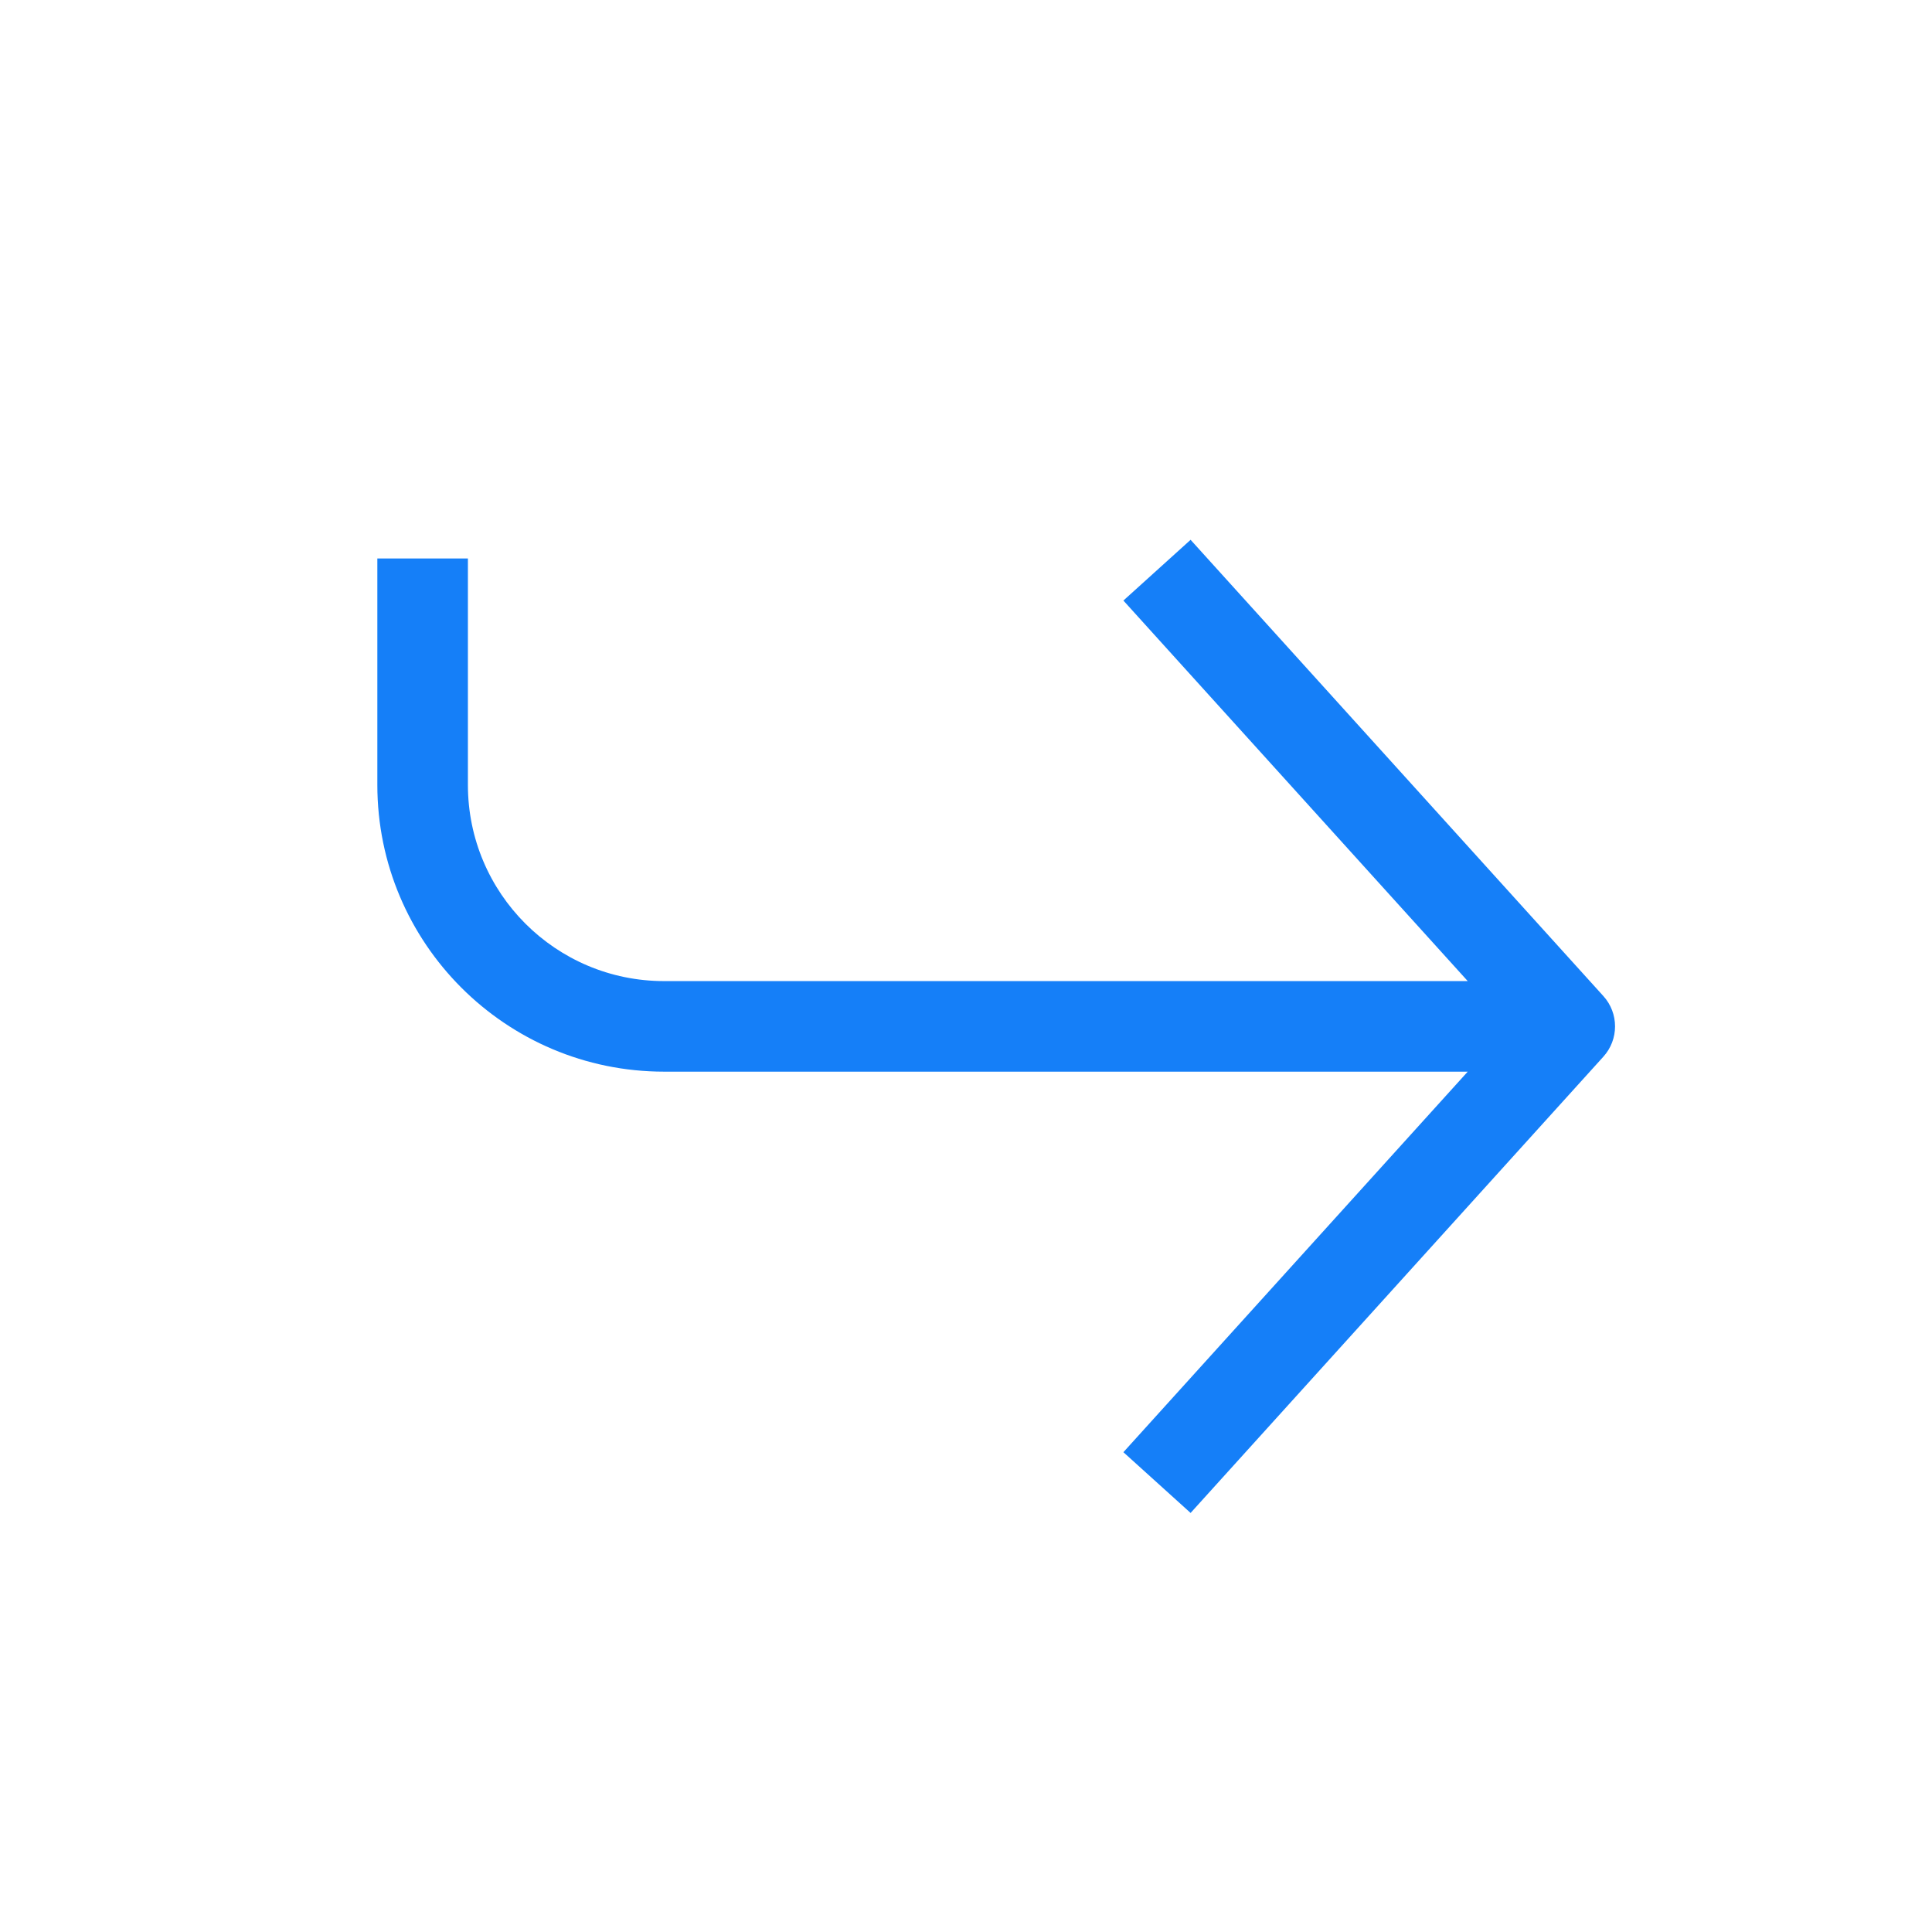 <svg width="32" height="32" viewBox="0 0 32 32" fill="none" xmlns="http://www.w3.org/2000/svg">
<path d="M7.75 10V9.25H6.25V10H7.75ZM26 17L26.556 17.503C26.815 17.218 26.815 16.782 26.556 16.497L26 17ZM19.11 23.497L18.607 24.053L19.72 25.059L20.223 24.503L19.11 23.497ZM20.223 9.497L19.72 8.941L18.607 9.947L19.11 10.503L20.223 9.497ZM6.25 10V13H7.75V10H6.25ZM11 17.75H26V16.25H11V17.75ZM25.444 16.497L19.11 23.497L20.223 24.503L26.556 17.503L25.444 16.497ZM26.556 16.497L20.223 9.497L19.11 10.503L25.444 17.503L26.556 16.497ZM6.25 13C6.25 15.623 8.377 17.75 11 17.75V16.25C9.205 16.25 7.75 14.795 7.75 13H6.25Z" fill="#157FF8"/>
</svg>

